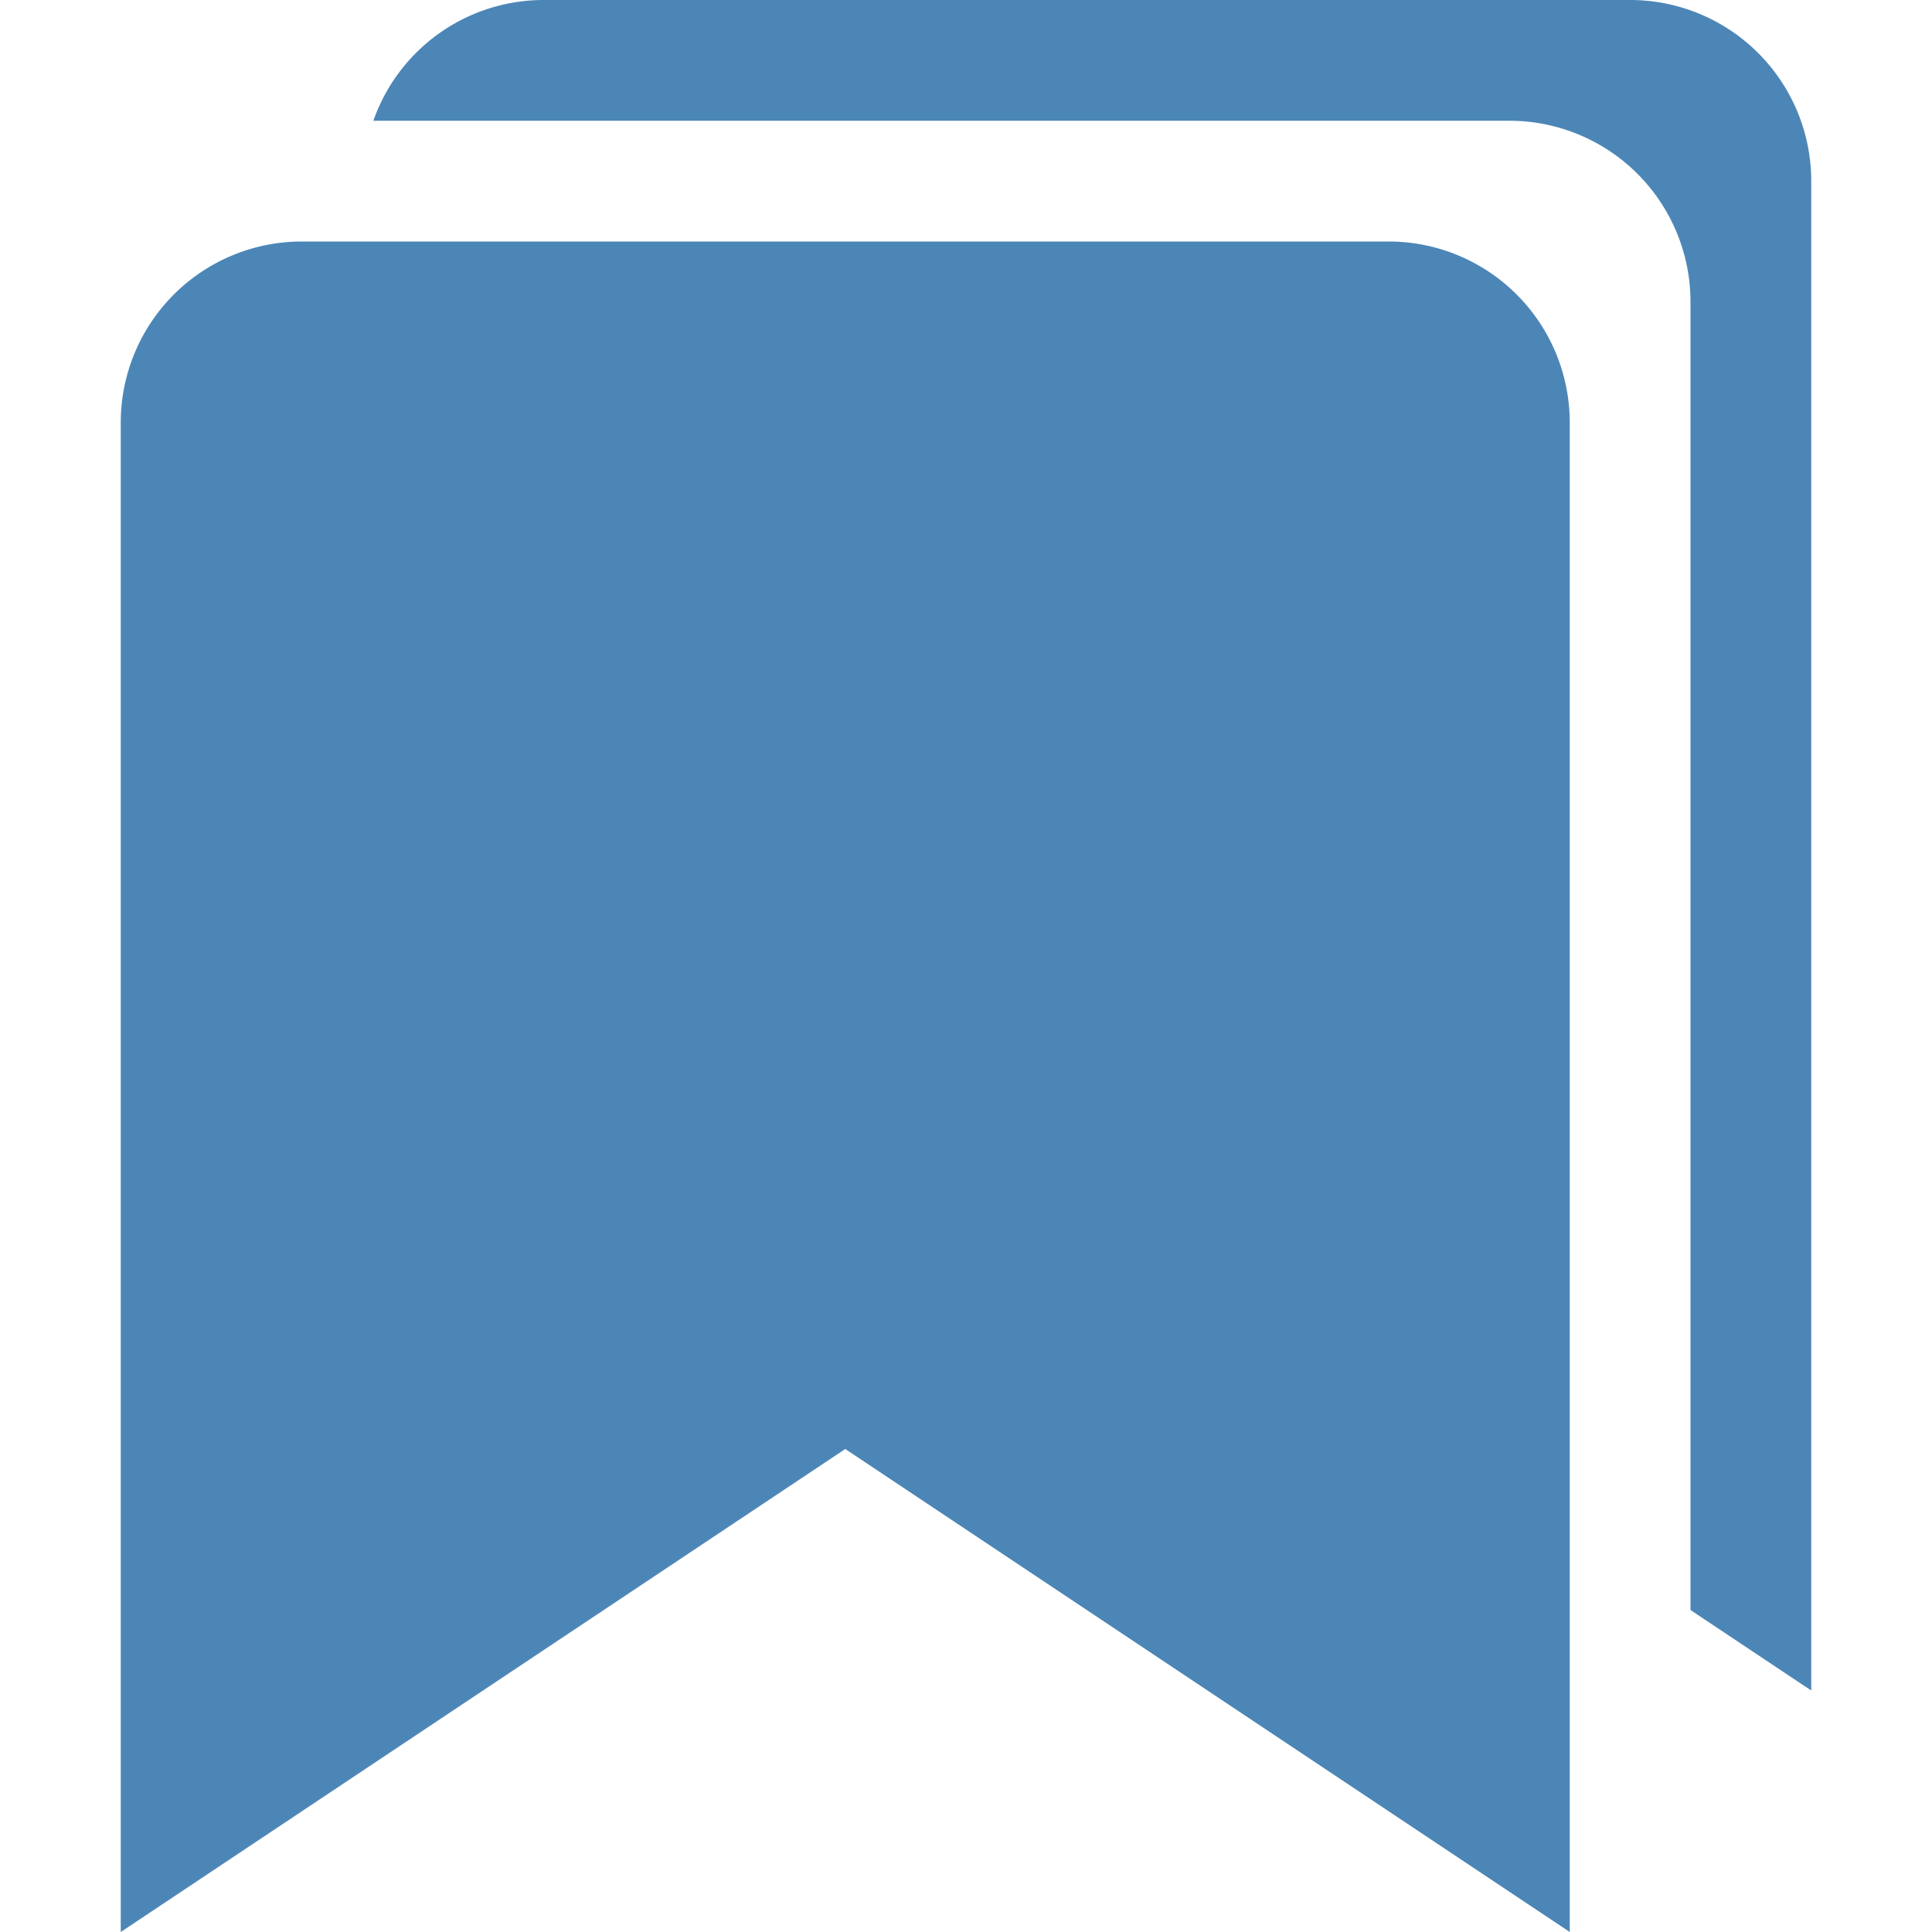 
<svg xmlns="http://www.w3.org/2000/svg" viewBox="0 0 32 32" width="32" height="32">

<title>bookmarks</title>

<g class="nc-icon-wrapper" fill="#4c86b7">

<path d="M27,0H9A2.99,2.99,0,0,0,6.184,2H25a3,3,0,0,1,3,3V26.667L30,28V3A3,3,0,0,0,27,0Z" data-color="color-2"></path> 

<path d="M23,4H5A3,3,0,0,0,2,7V32l12-8,12,8V7A3,3,0,0,0,23,4Z" fill="#4c86b7"></path></g></svg>